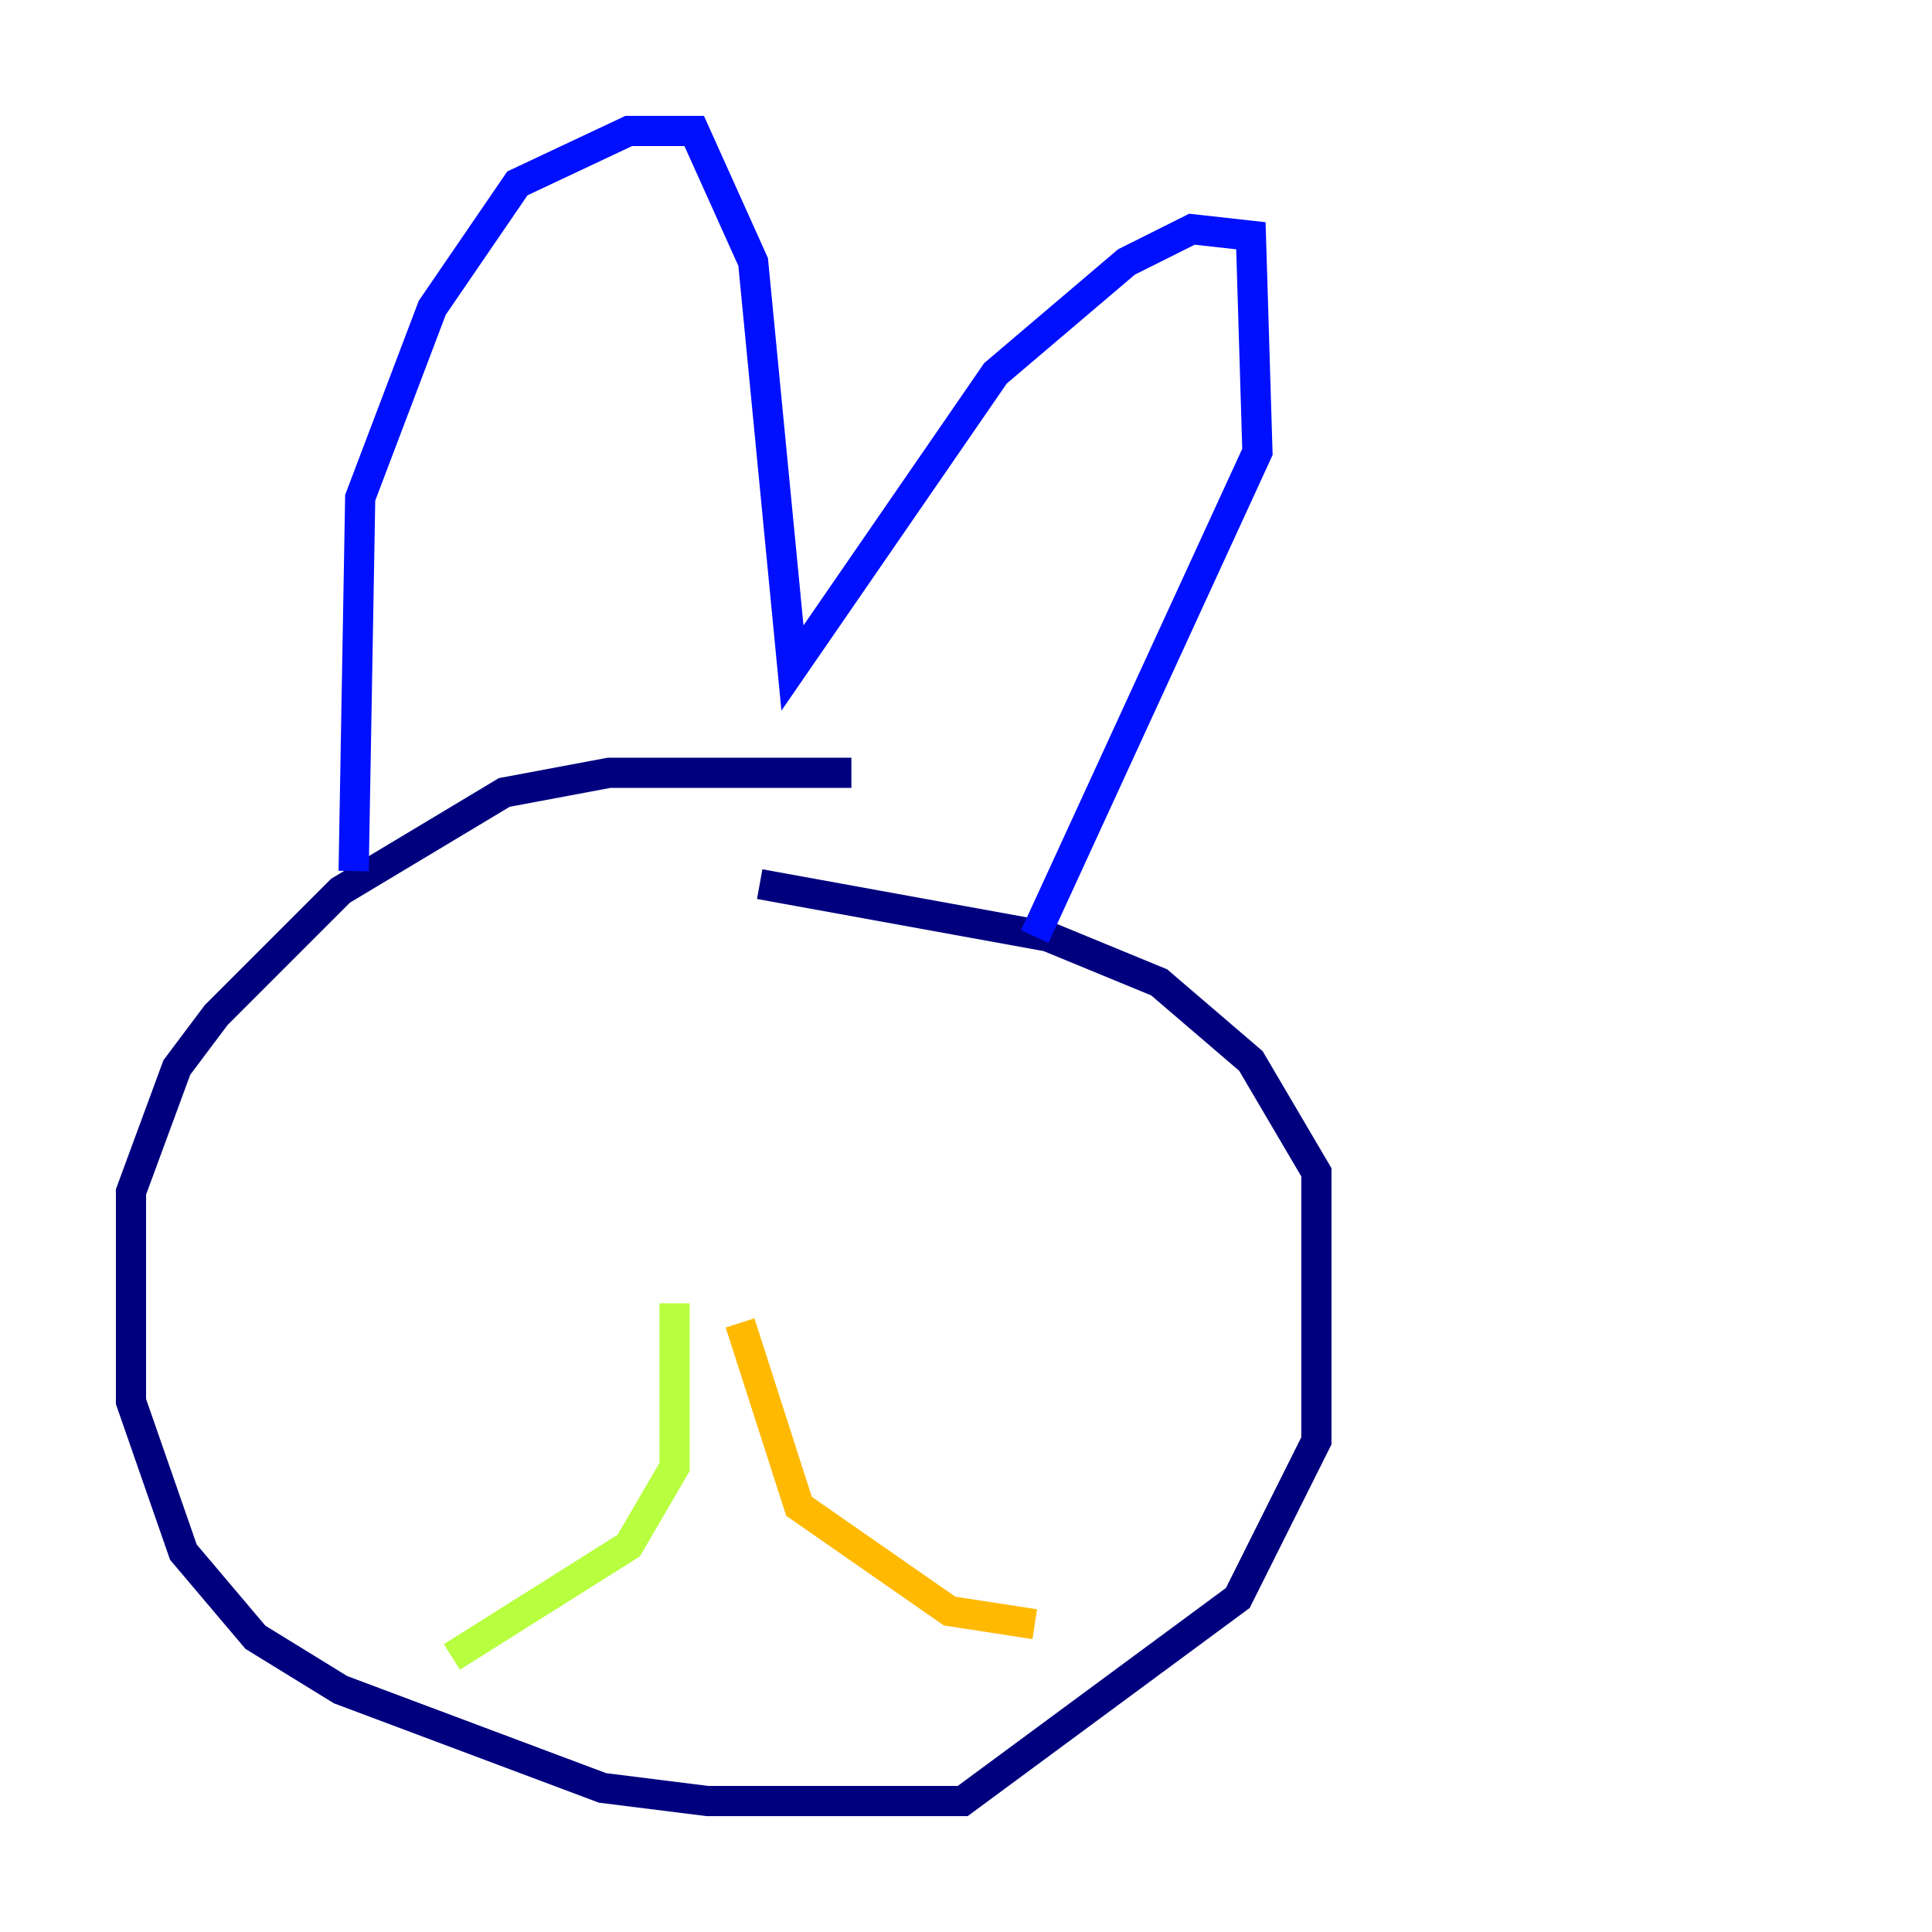 <?xml version="1.0" encoding="utf-8" ?>
<svg baseProfile="tiny" height="128" version="1.2" viewBox="0,0,128,128" width="128" xmlns="http://www.w3.org/2000/svg" xmlns:ev="http://www.w3.org/2001/xml-events" xmlns:xlink="http://www.w3.org/1999/xlink"><defs /><polyline fill="none" points="56.407,51.2 40.352,51.2 33.41,52.502 22.563,59.01 14.319,67.254 11.715,70.725 8.678,78.969 8.678,92.854 12.149,102.834 16.922,108.475 22.563,111.946 39.919,118.454 46.861,119.322 63.783,119.322 82.007,105.871 87.214,95.458 87.214,77.668 82.875,70.291 76.8,65.085 69.424,62.047 50.332,58.576" stroke="#00007f" stroke-width="2" /><polyline fill="none" points="23.43,57.709 23.864,32.976 28.637,20.393 34.278,12.149 41.654,8.678 45.993,8.678 49.898,17.356 52.502,44.258 65.953,24.732 74.63,17.356 78.969,15.186 82.875,15.62 83.308,29.939 68.556,62.047" stroke="#0010ff" stroke-width="2" /><polyline fill="none" points="26.902,84.176 26.902,84.176" stroke="#00a4ff" stroke-width="2" /><polyline fill="none" points="71.159,80.271 71.159,80.271" stroke="#3fffb7" stroke-width="2" /><polyline fill="none" points="44.691,86.346 44.691,97.193 41.654,102.4 29.939,109.776" stroke="#b7ff3f" stroke-width="2" /><polyline fill="none" points="49.031,87.647 52.936,99.797 62.915,106.739 68.556,107.607" stroke="#ffb900" stroke-width="2" /><polyline fill="none" points="32.976,65.953 32.976,65.953" stroke="#ff3000" stroke-width="2" /><polyline fill="none" points="66.386,73.763 66.386,73.763" stroke="#7f0000" stroke-width="2" /></svg>